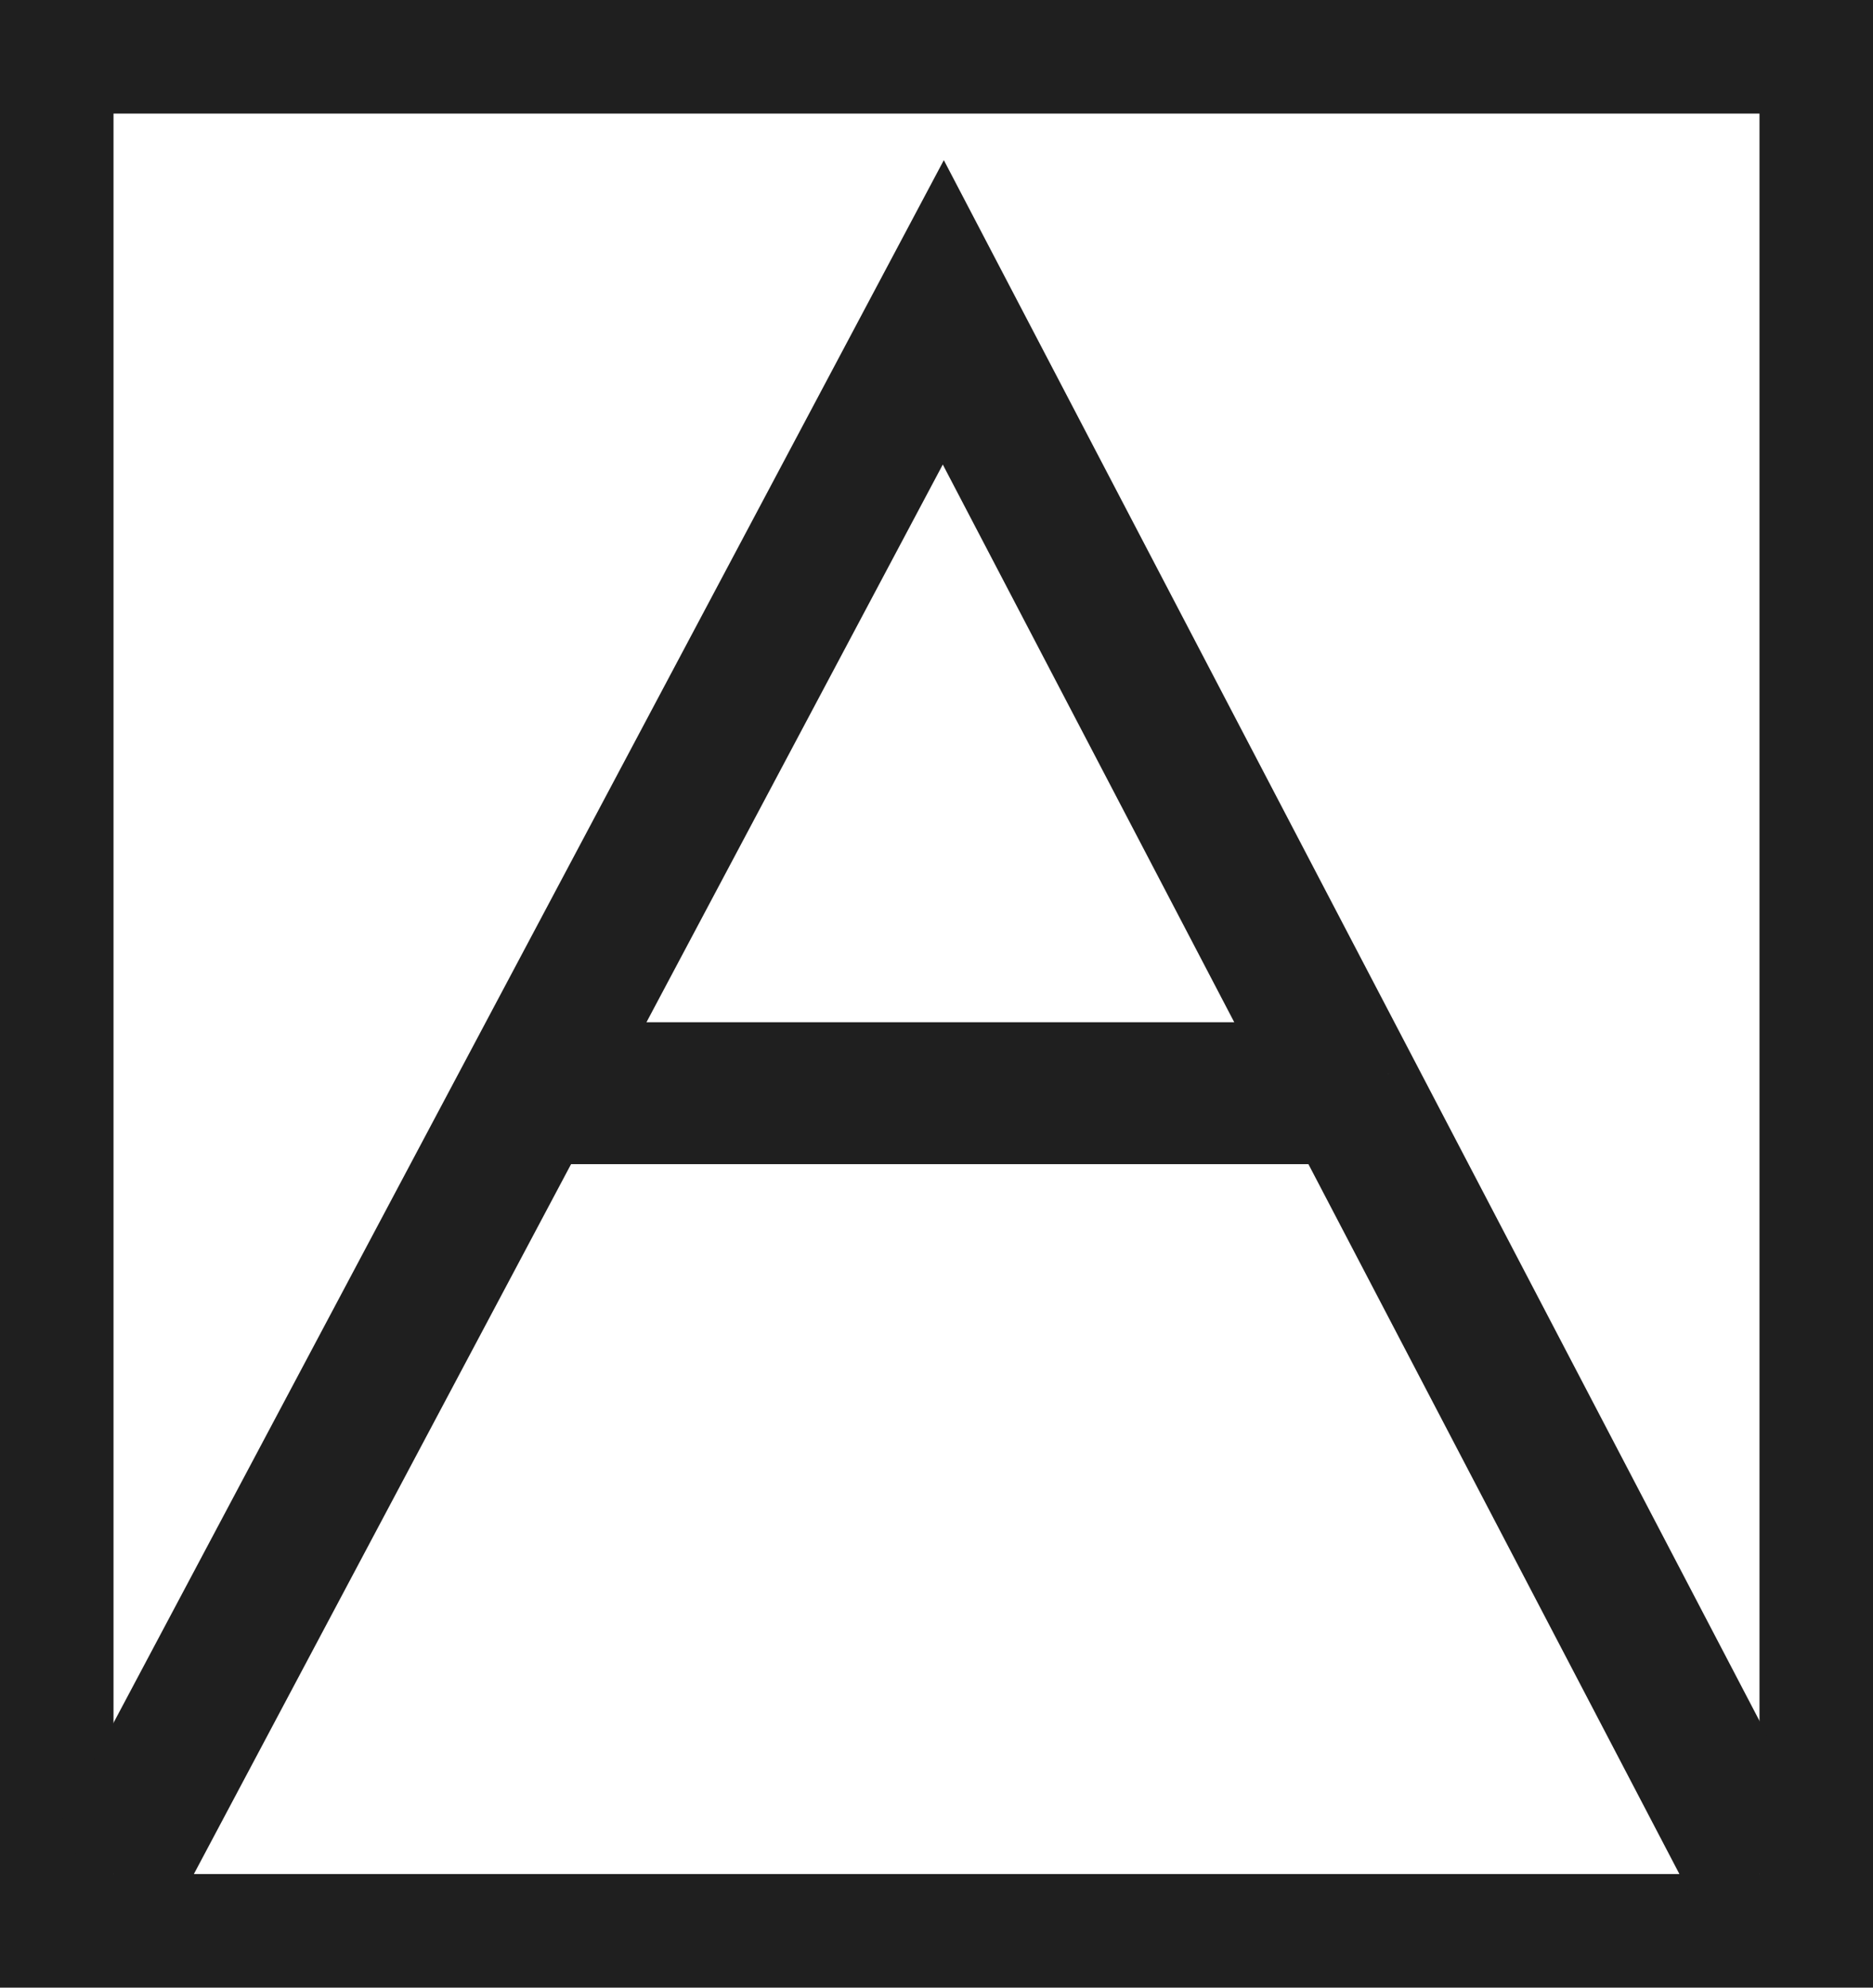 <svg width="66" height="70" viewBox="0 0 66 70" fill="none" xmlns="http://www.w3.org/2000/svg">
<path d="M2 3.886V66.114" stroke="#1F1F1F" stroke-width="4"/>
<path d="M64 3.886V66.114" stroke="#1F1F1F" stroke-width="4"/>
<path d="M0 68H66" stroke="#1F1F1F" stroke-width="4"/>
<path d="M0 2H66" stroke="#1F1F1F" stroke-width="4"/>
<path d="M4 66L18.62 38.5M62 66L47.62 38.5M47.62 38.5L33.24 11L18.62 38.5M47.62 38.5H18.62" stroke="#1F1F1F" stroke-width="5"/>
</svg>
